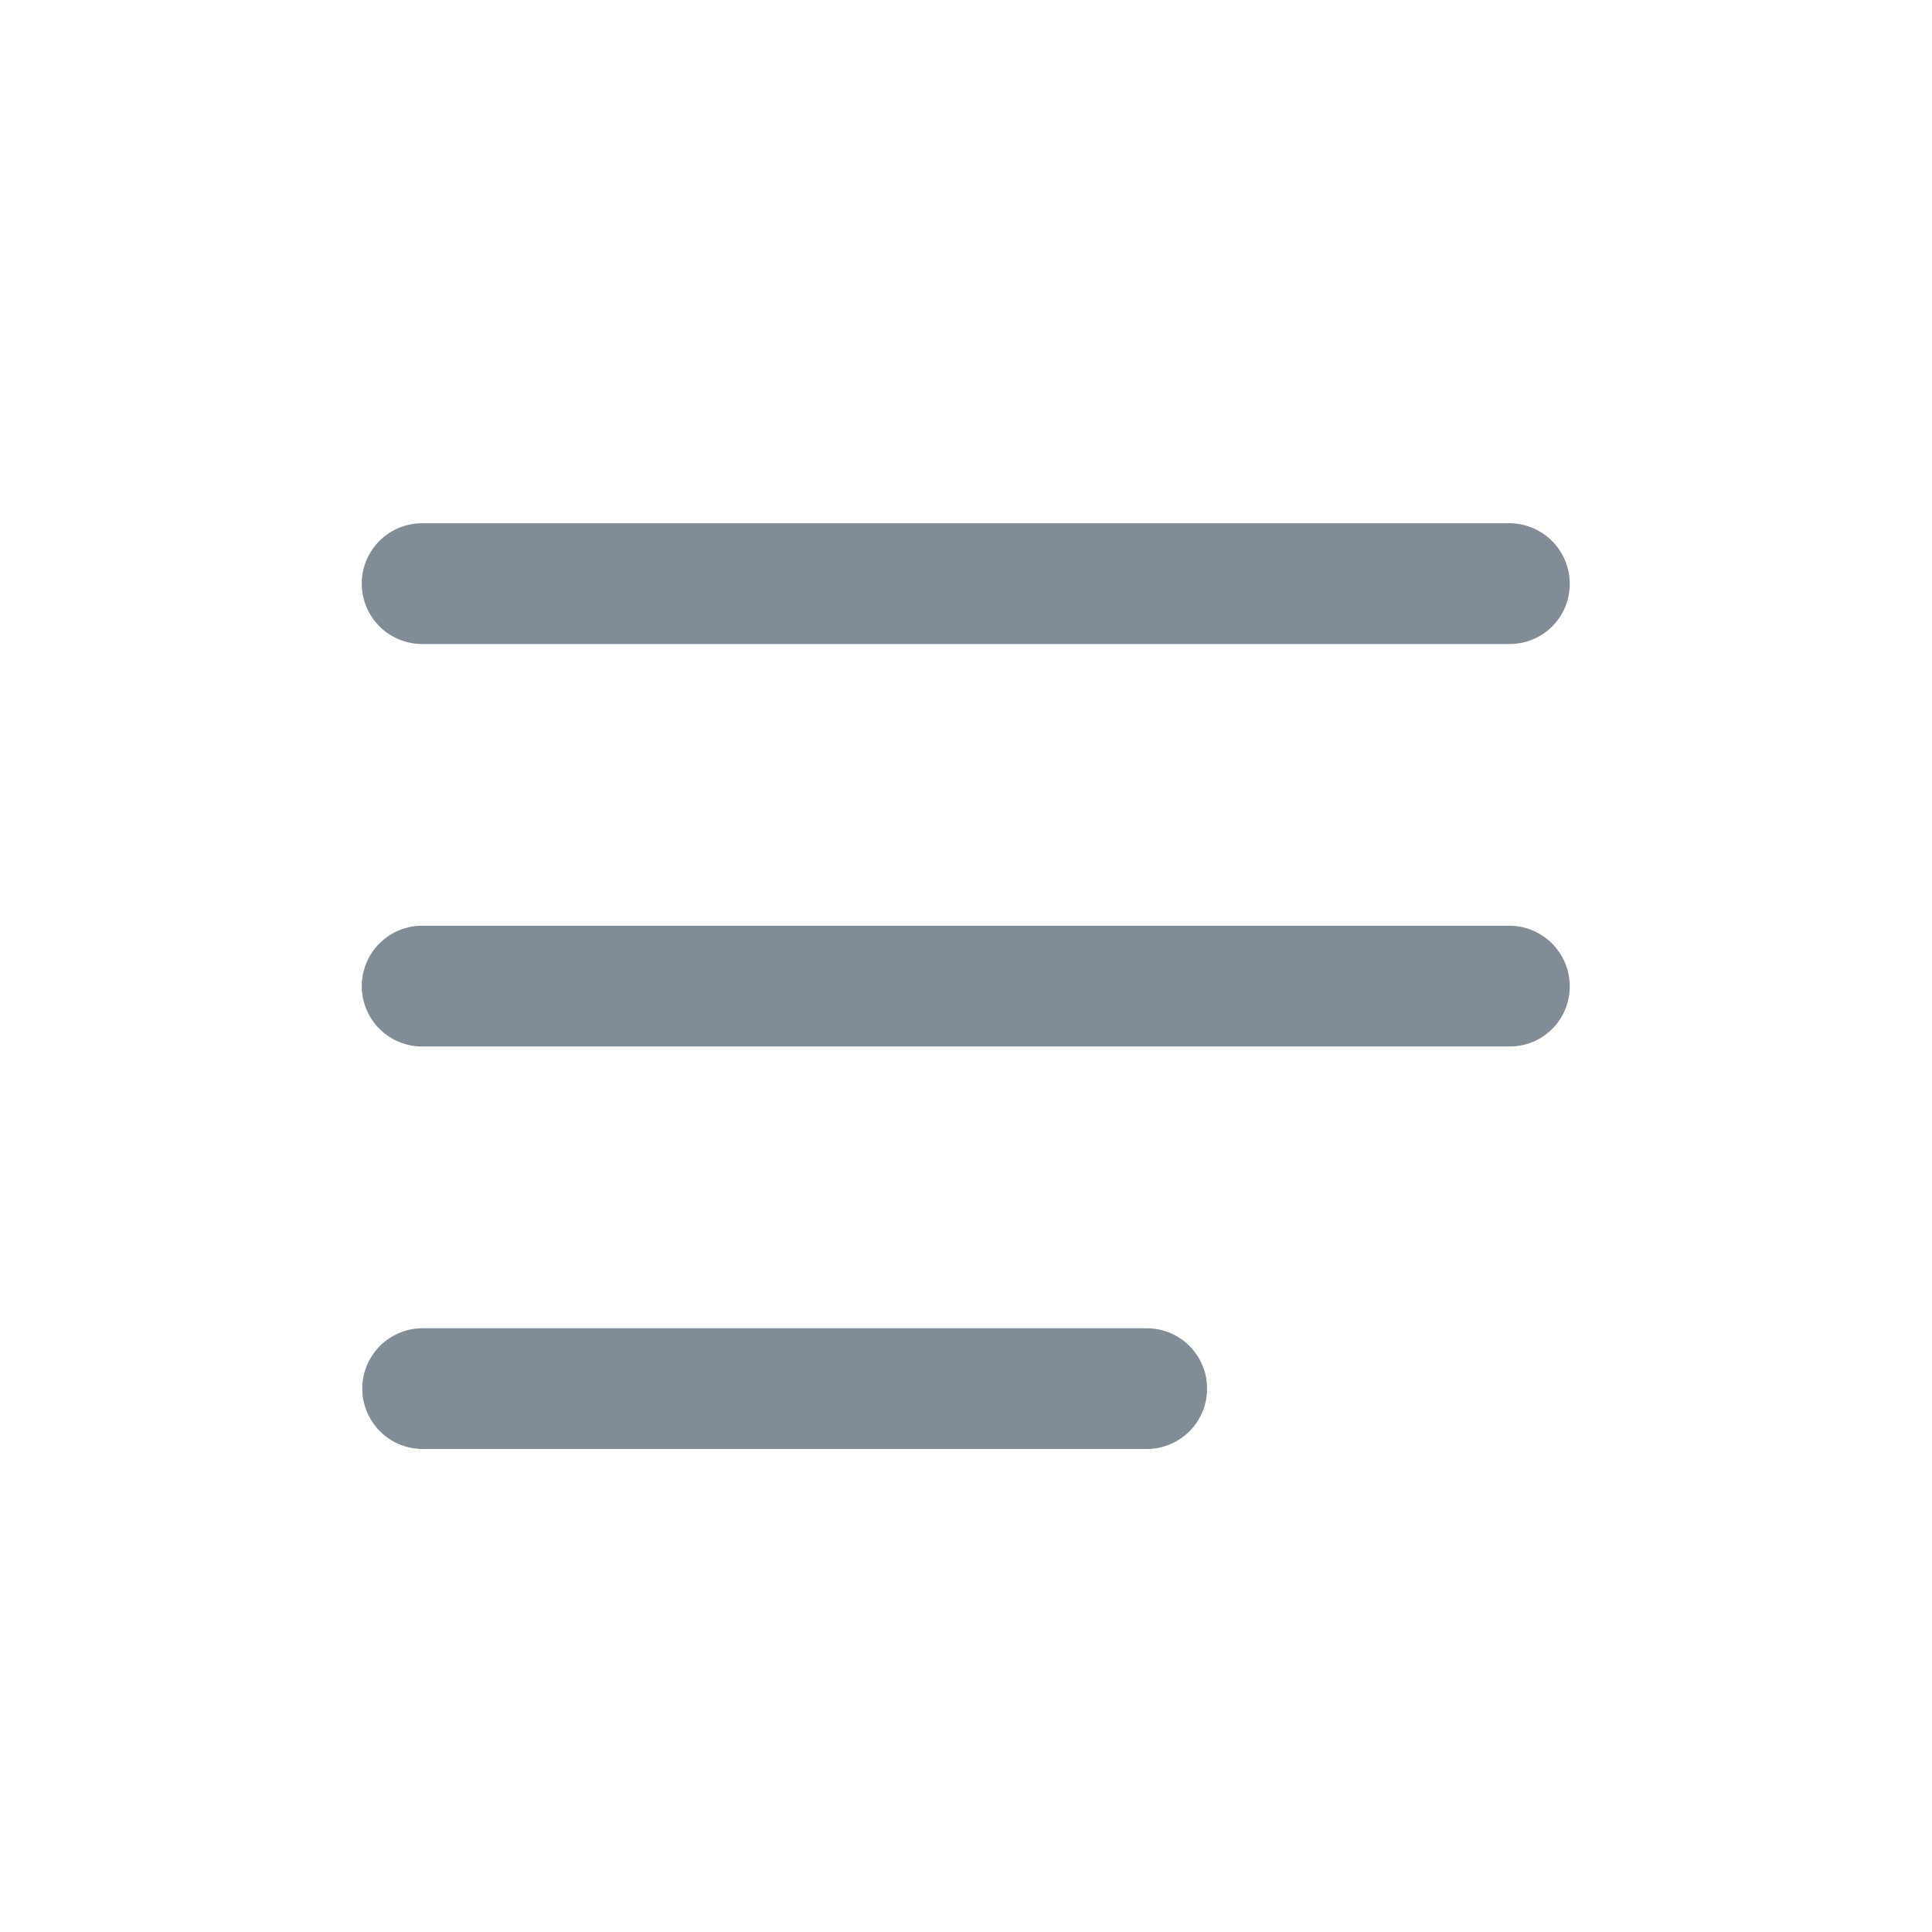 <svg height="24" viewBox="0 0 24 24" width="24" xmlns="http://www.w3.org/2000/svg"><path d="m0 0h24v24h-24z" fill="none"/><path d="m15 .75a.752.752 0 0 0 -.744-.75h-13.512a.75.75 0 0 0 0 1.5h13.512a.745.745 0 0 0 .744-.75zm0 5a.752.752 0 0 0 -.744-.75h-13.512a.75.75 0 0 0 0 1.5h13.512a.745.745 0 0 0 .744-.75zm-15 5a.752.752 0 0 0 .755.75h8.99a.75.75 0 1 0 0-1.5h-8.99a.751.751 0 0 0 -.755.75z" fill="#818c99" transform="translate(4.5 6.5)"/></svg>